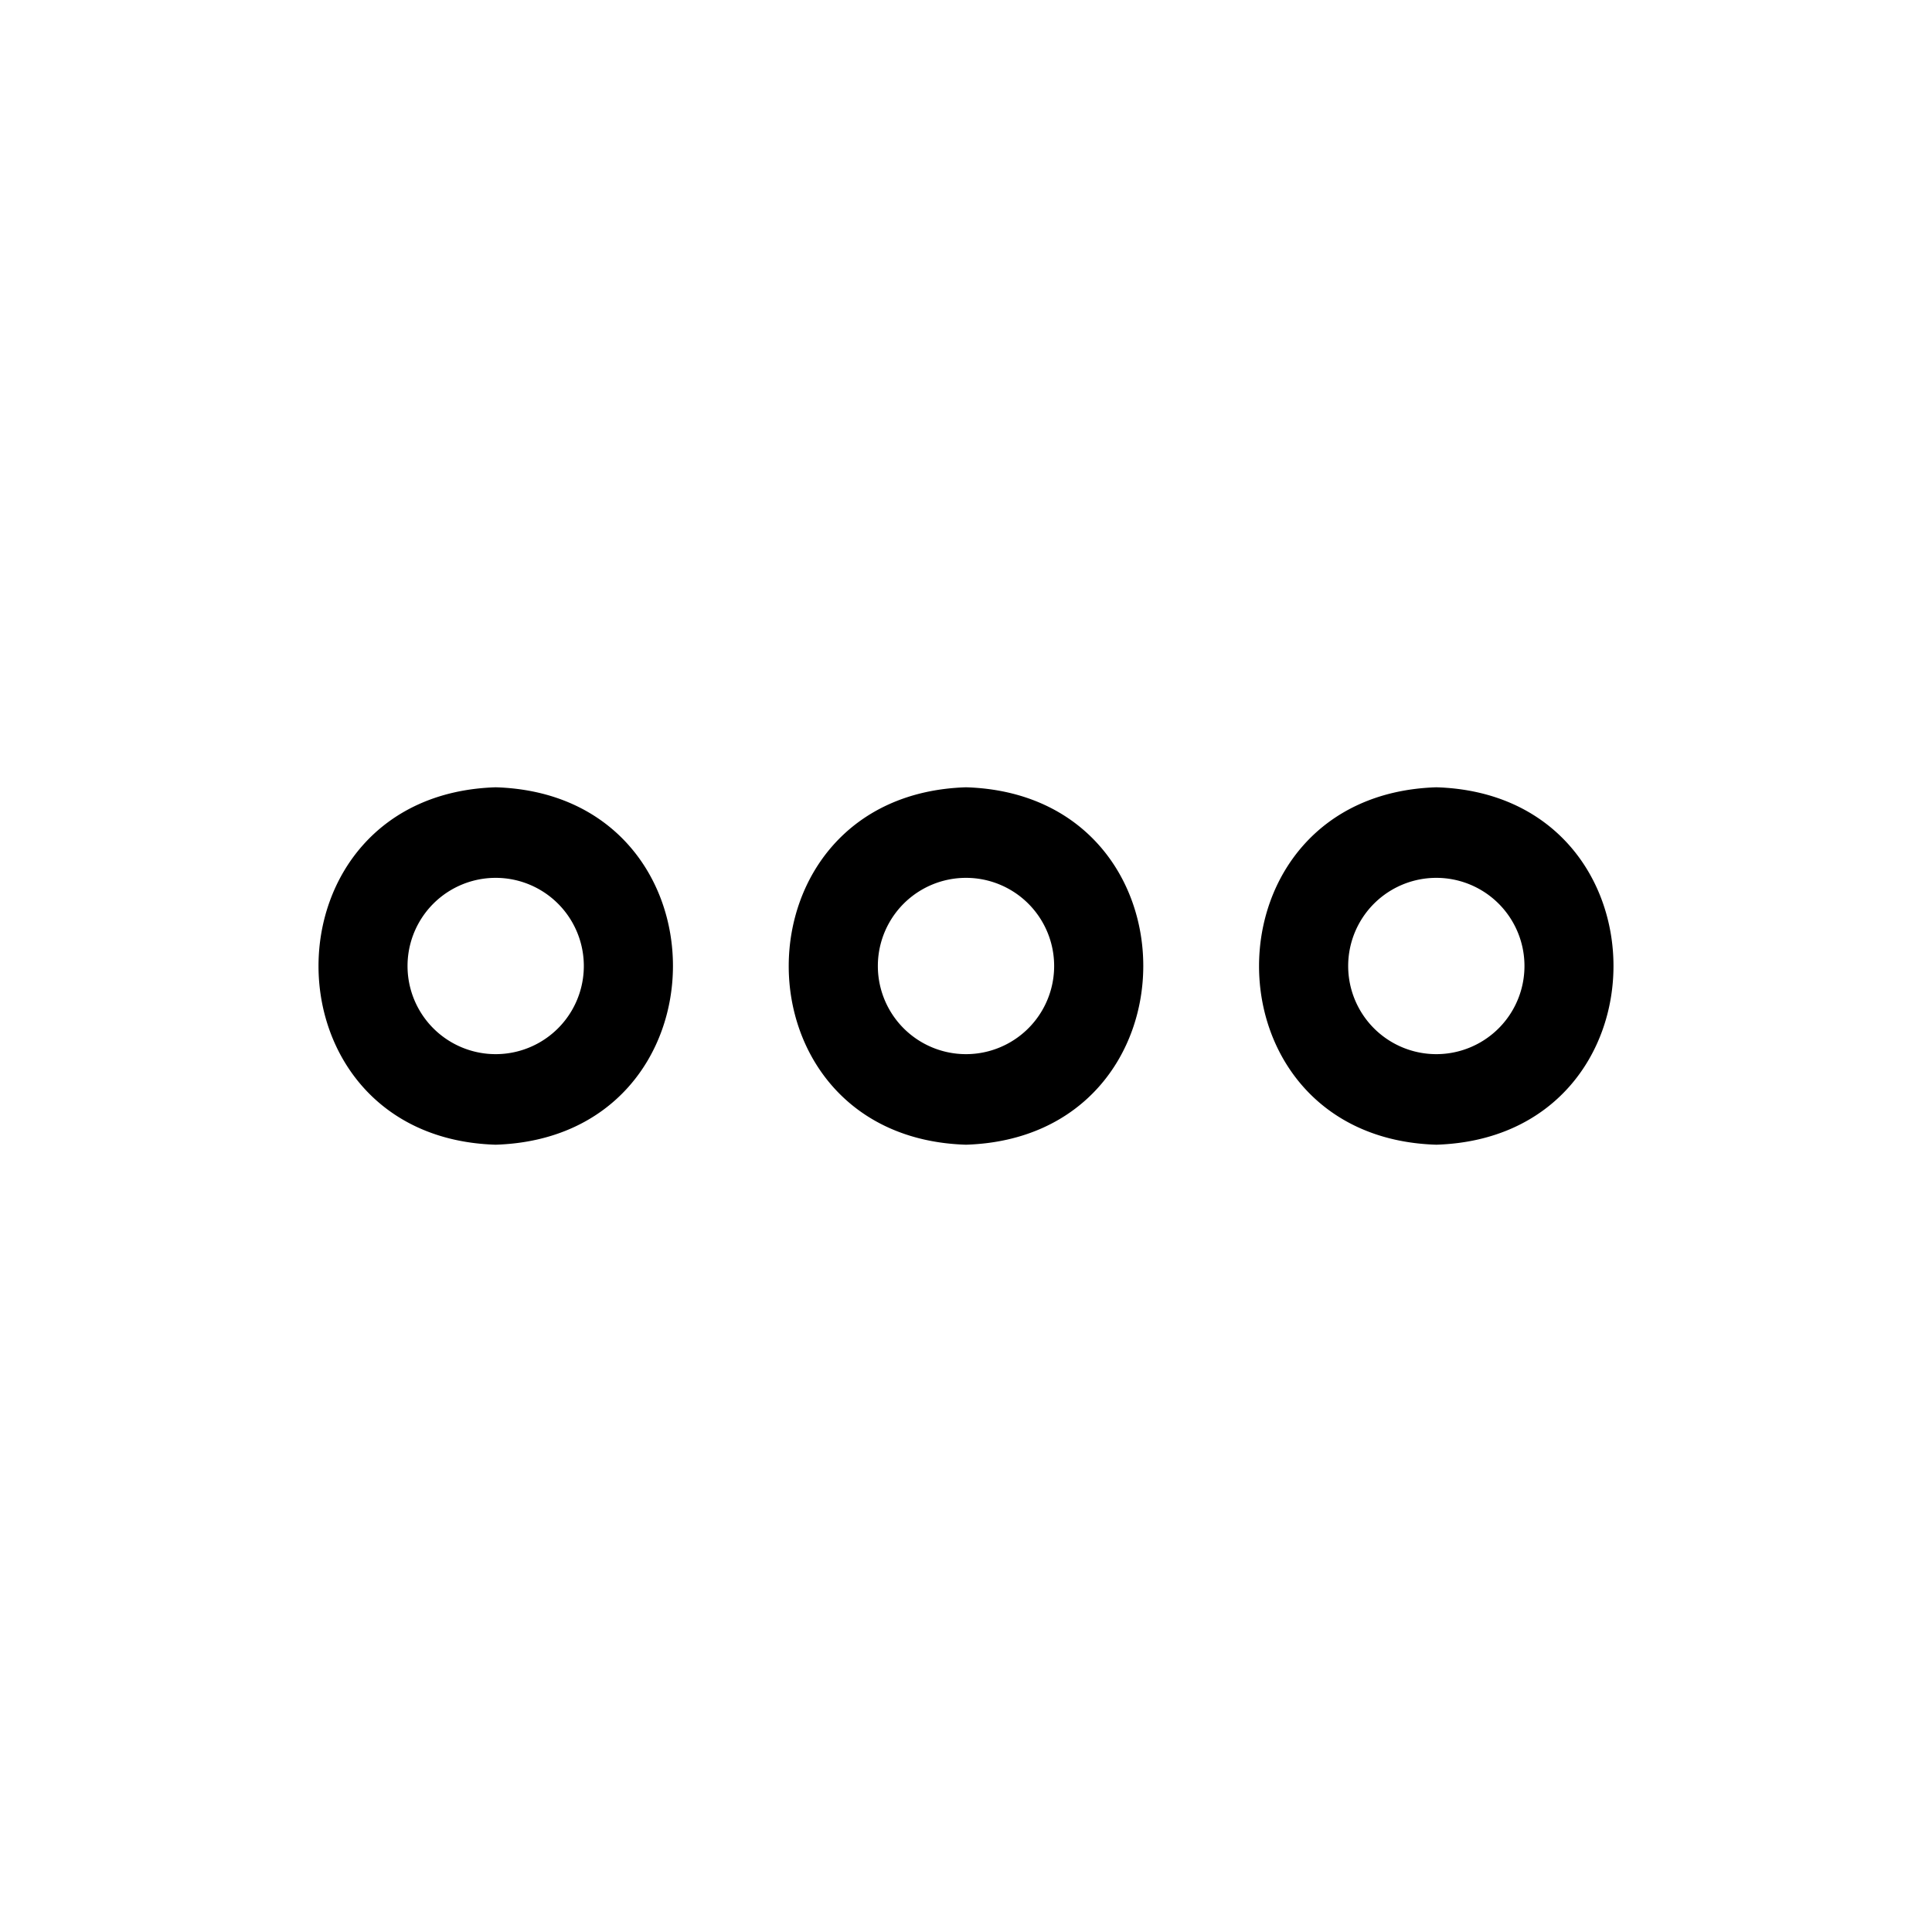 <svg xmlns="http://www.w3.org/2000/svg" viewBox="0 0 64 64"><g id="Layer_52" data-name="Layer 52"><path d="M47.58,26.08c-7.83.25-7.83,11.6,0,11.84C55.41,37.67,55.4,26.32,47.58,26.08Zm0,8.84a2.92,2.92,0,0,1,0-5.84A2.92,2.92,0,0,1,47.58,34.92Z"/><path d="M32,26.08c-7.83.25-7.83,11.6,0,11.84C39.83,37.67,39.83,26.32,32,26.08Zm0,8.84a2.92,2.92,0,0,1,0-5.84A2.92,2.92,0,0,1,32,34.92Z"/><path d="M16.42,26.08c-7.83.25-7.82,11.6,0,11.84C24.25,37.67,24.25,26.32,16.42,26.08Zm0,8.84a2.92,2.92,0,0,1,0-5.84A2.92,2.92,0,0,1,16.42,34.92Z"/></g></svg>